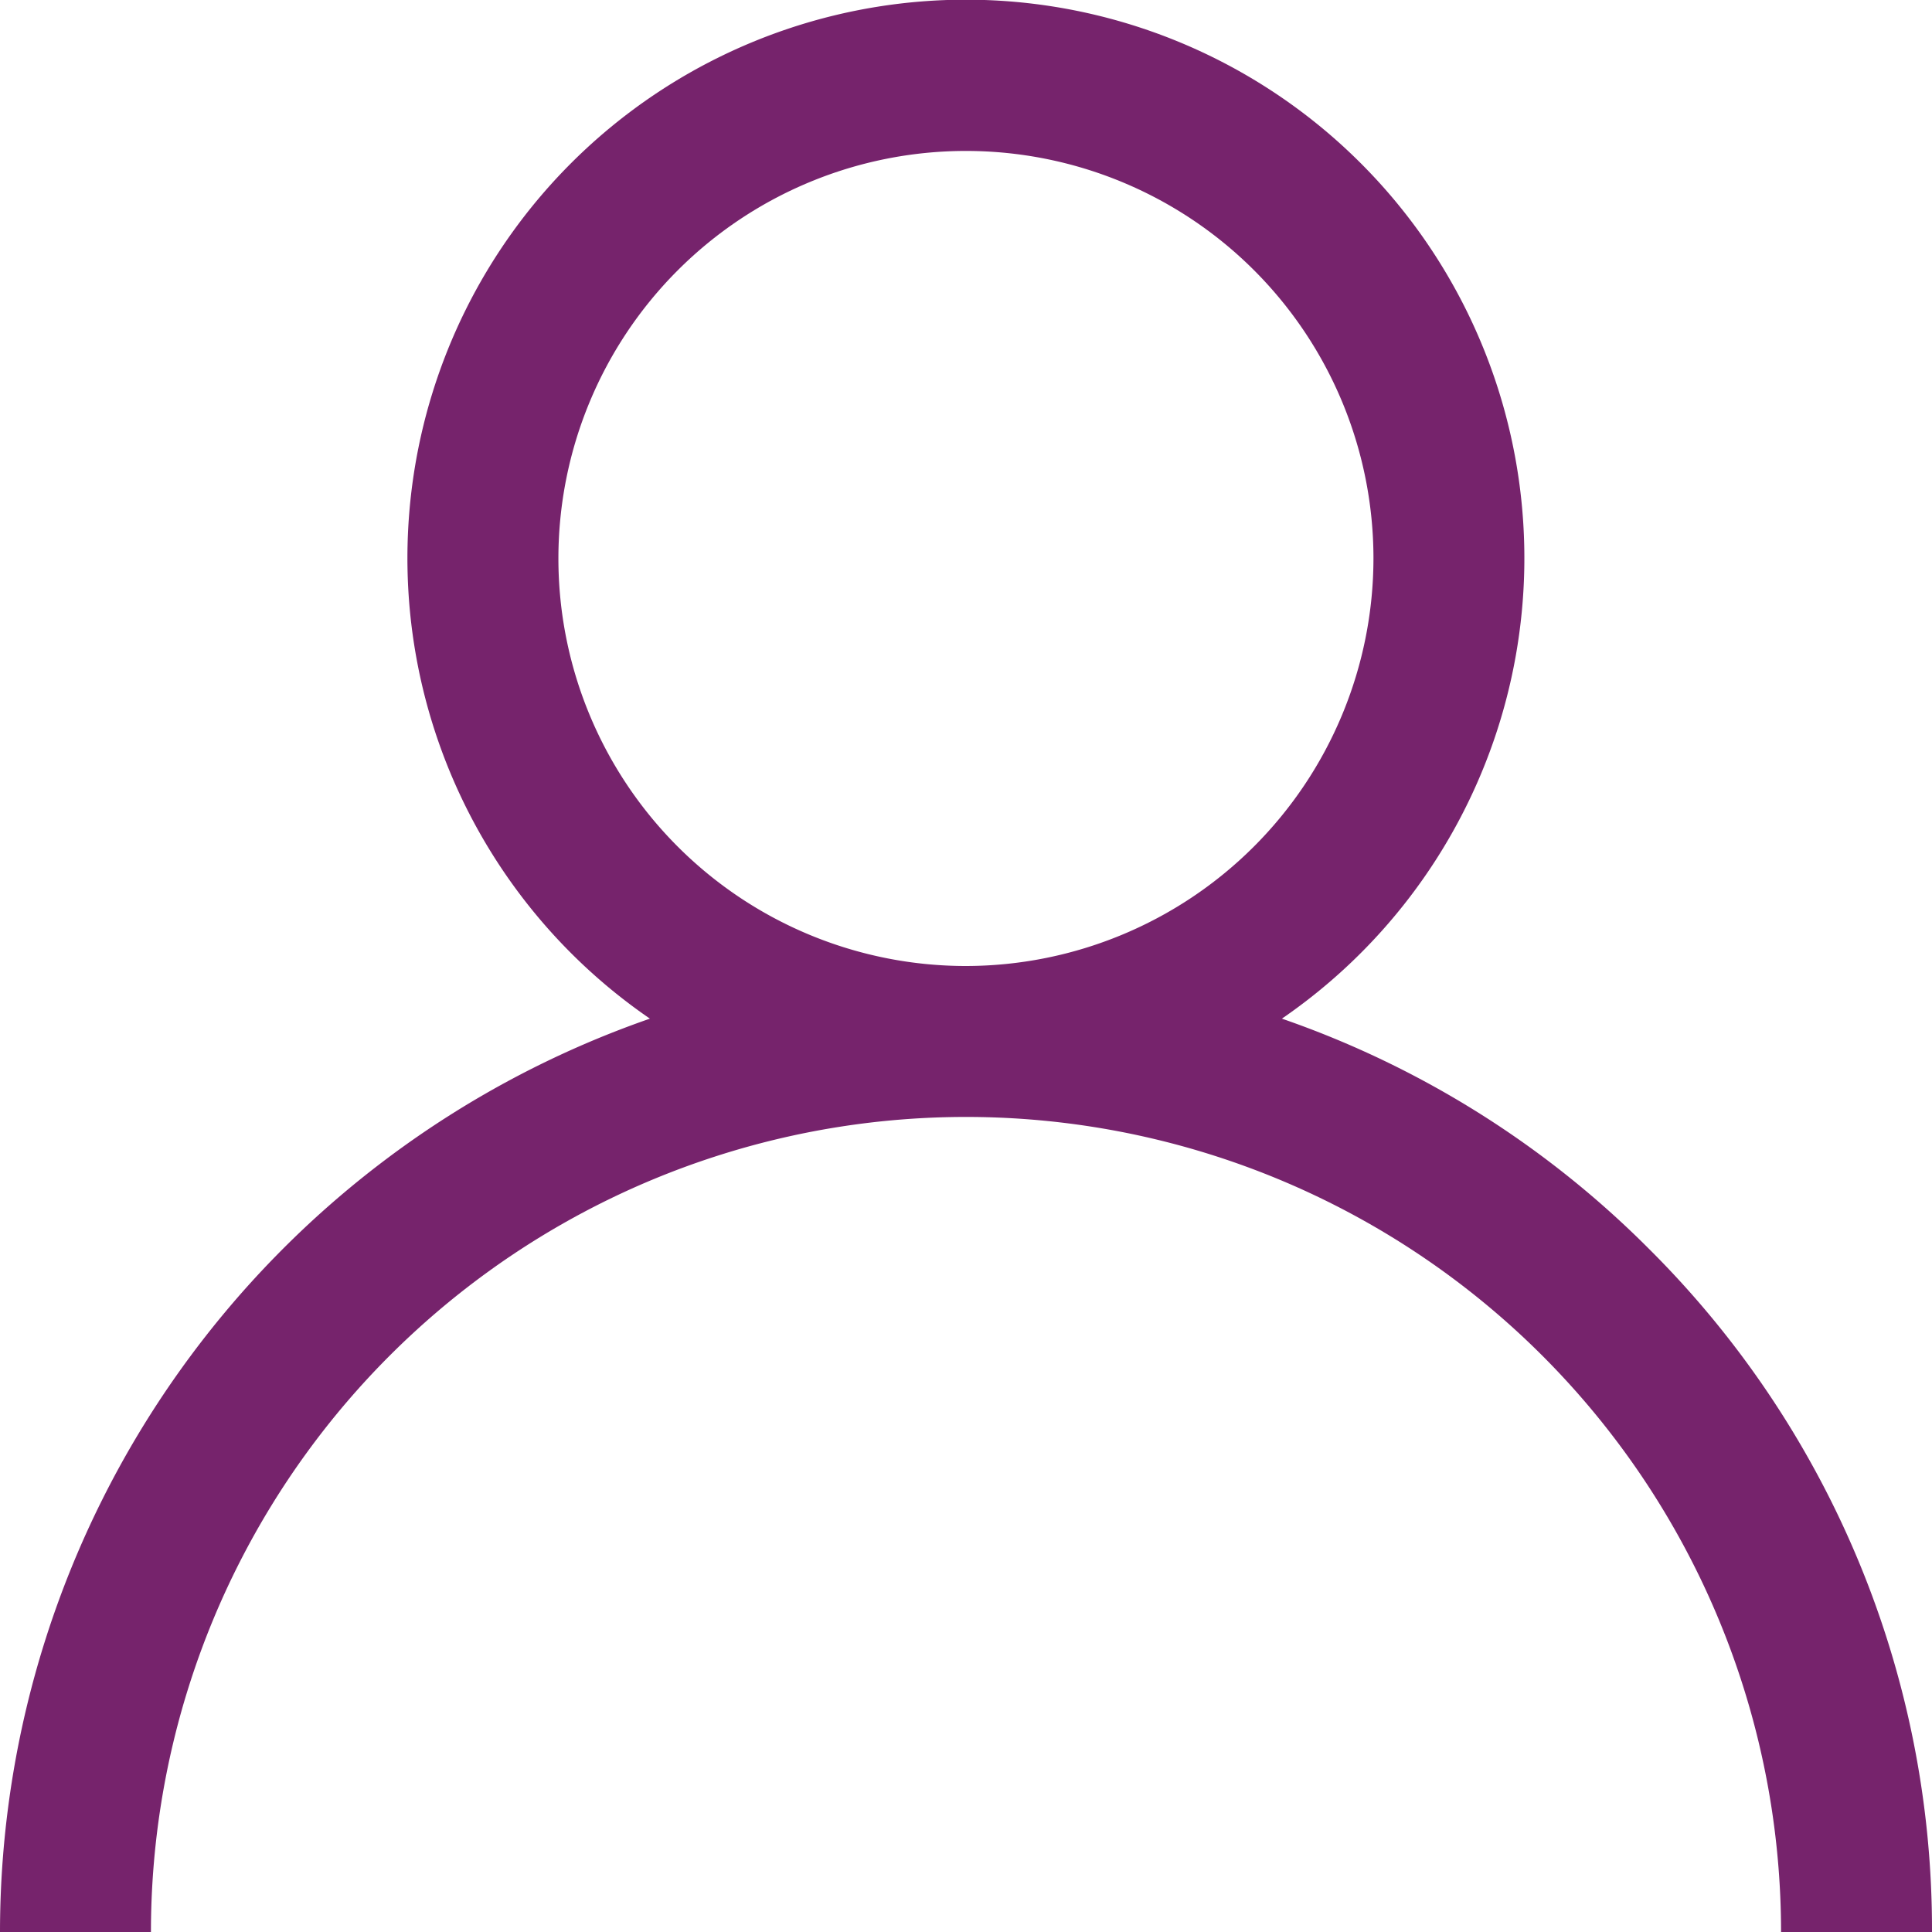<svg xmlns="http://www.w3.org/2000/svg" width="27.89" height="27.89" viewBox="0 0 27.89 27.89">
  <g id="svgexport-18" transform="translate(0)">
    <path id="Path_1838" data-name="Path 1838" d="M23.805,18.029a13.891,13.891,0,0,0-5.3-3.324,8.062,8.062,0,1,0-9.123,0A13.967,13.967,0,0,0,0,27.89H2.179a11.766,11.766,0,1,1,23.532,0H27.89A13.854,13.854,0,0,0,23.805,18.029Zm-9.861-4.084a5.883,5.883,0,1,1,5.883-5.883A5.89,5.89,0,0,1,13.945,13.945Z" transform="translate(0)" fill="#76236c"/>
  </g>
</svg>
